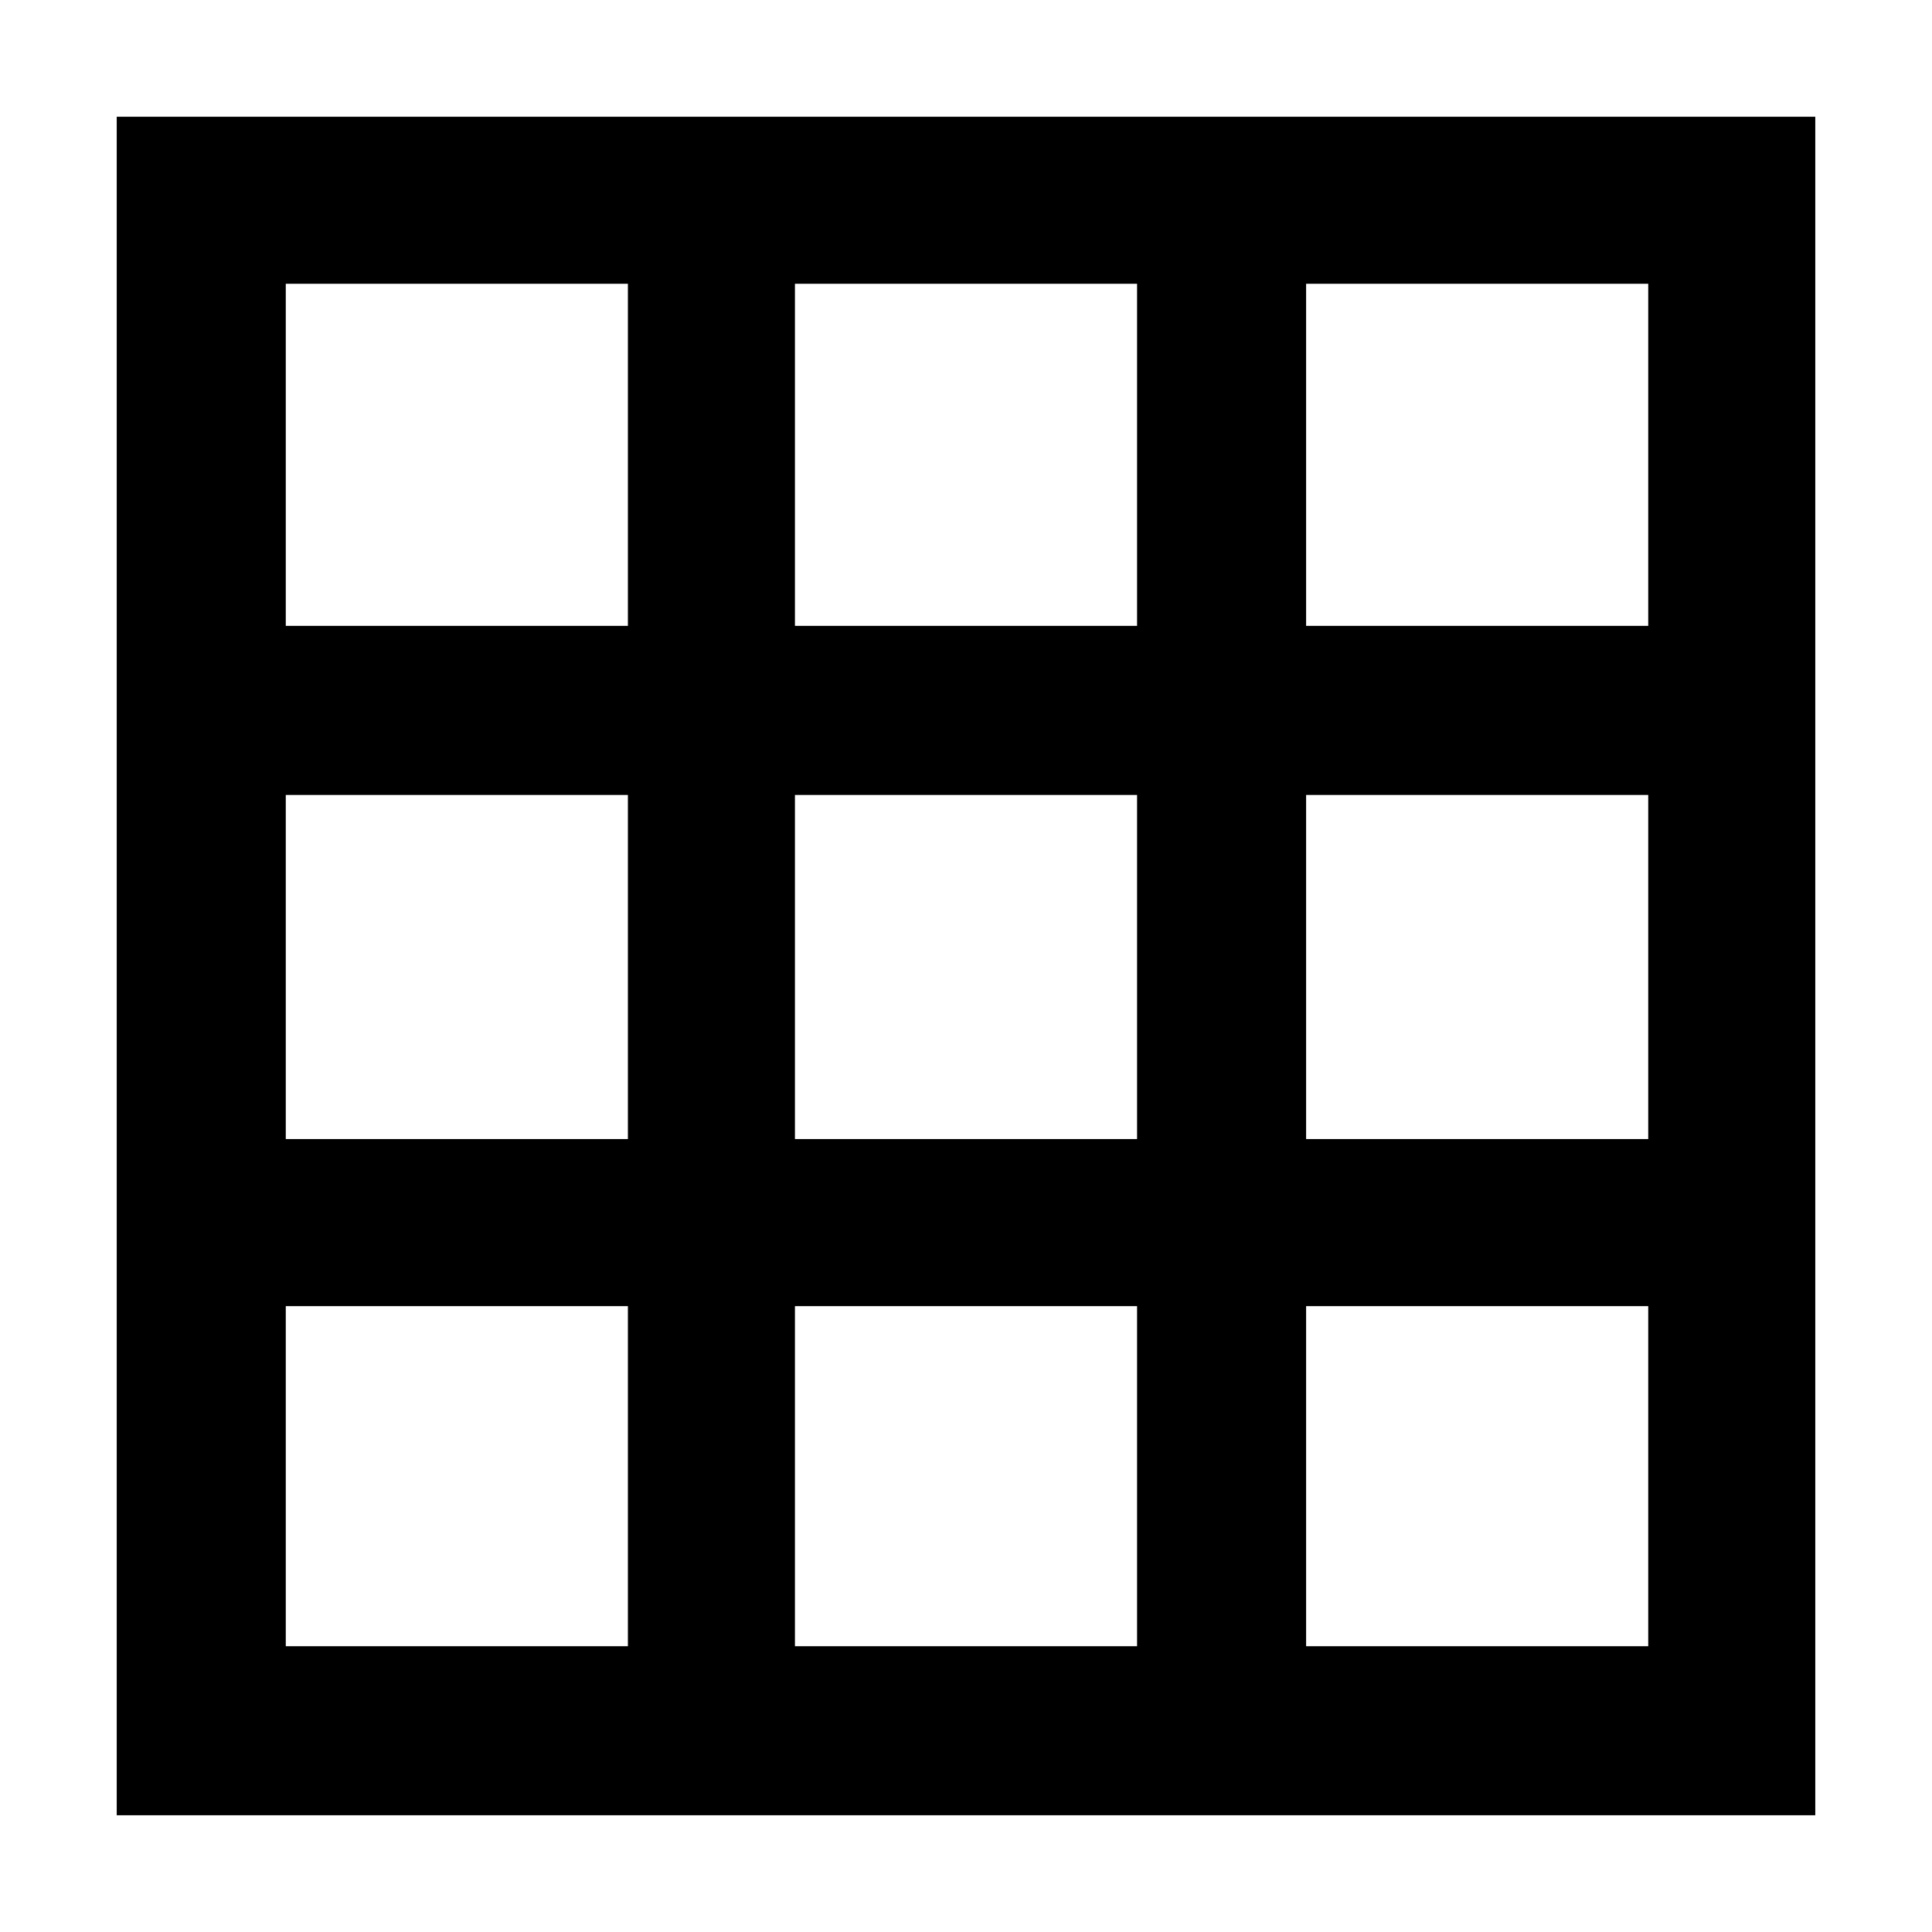 <svg xmlns="http://www.w3.org/2000/svg" height="48" width="48"><path d="M2.9 45.1V2.9h42.2v42.2Zm4.2-4.2h8.5v-8.45H7.1Zm0-12.6h8.5v-8.55H7.1Zm0-12.75h8.5v-8.5H7.1ZM19.75 40.9h8.5v-8.45h-8.5Zm0-12.6h8.5v-8.55h-8.5Zm0-12.75h8.5v-8.5h-8.5Zm12.7 25.35h8.5v-8.45h-8.5Zm0-12.6h8.5v-8.55h-8.5Zm0-12.75h8.5v-8.5h-8.5Z"/></svg>